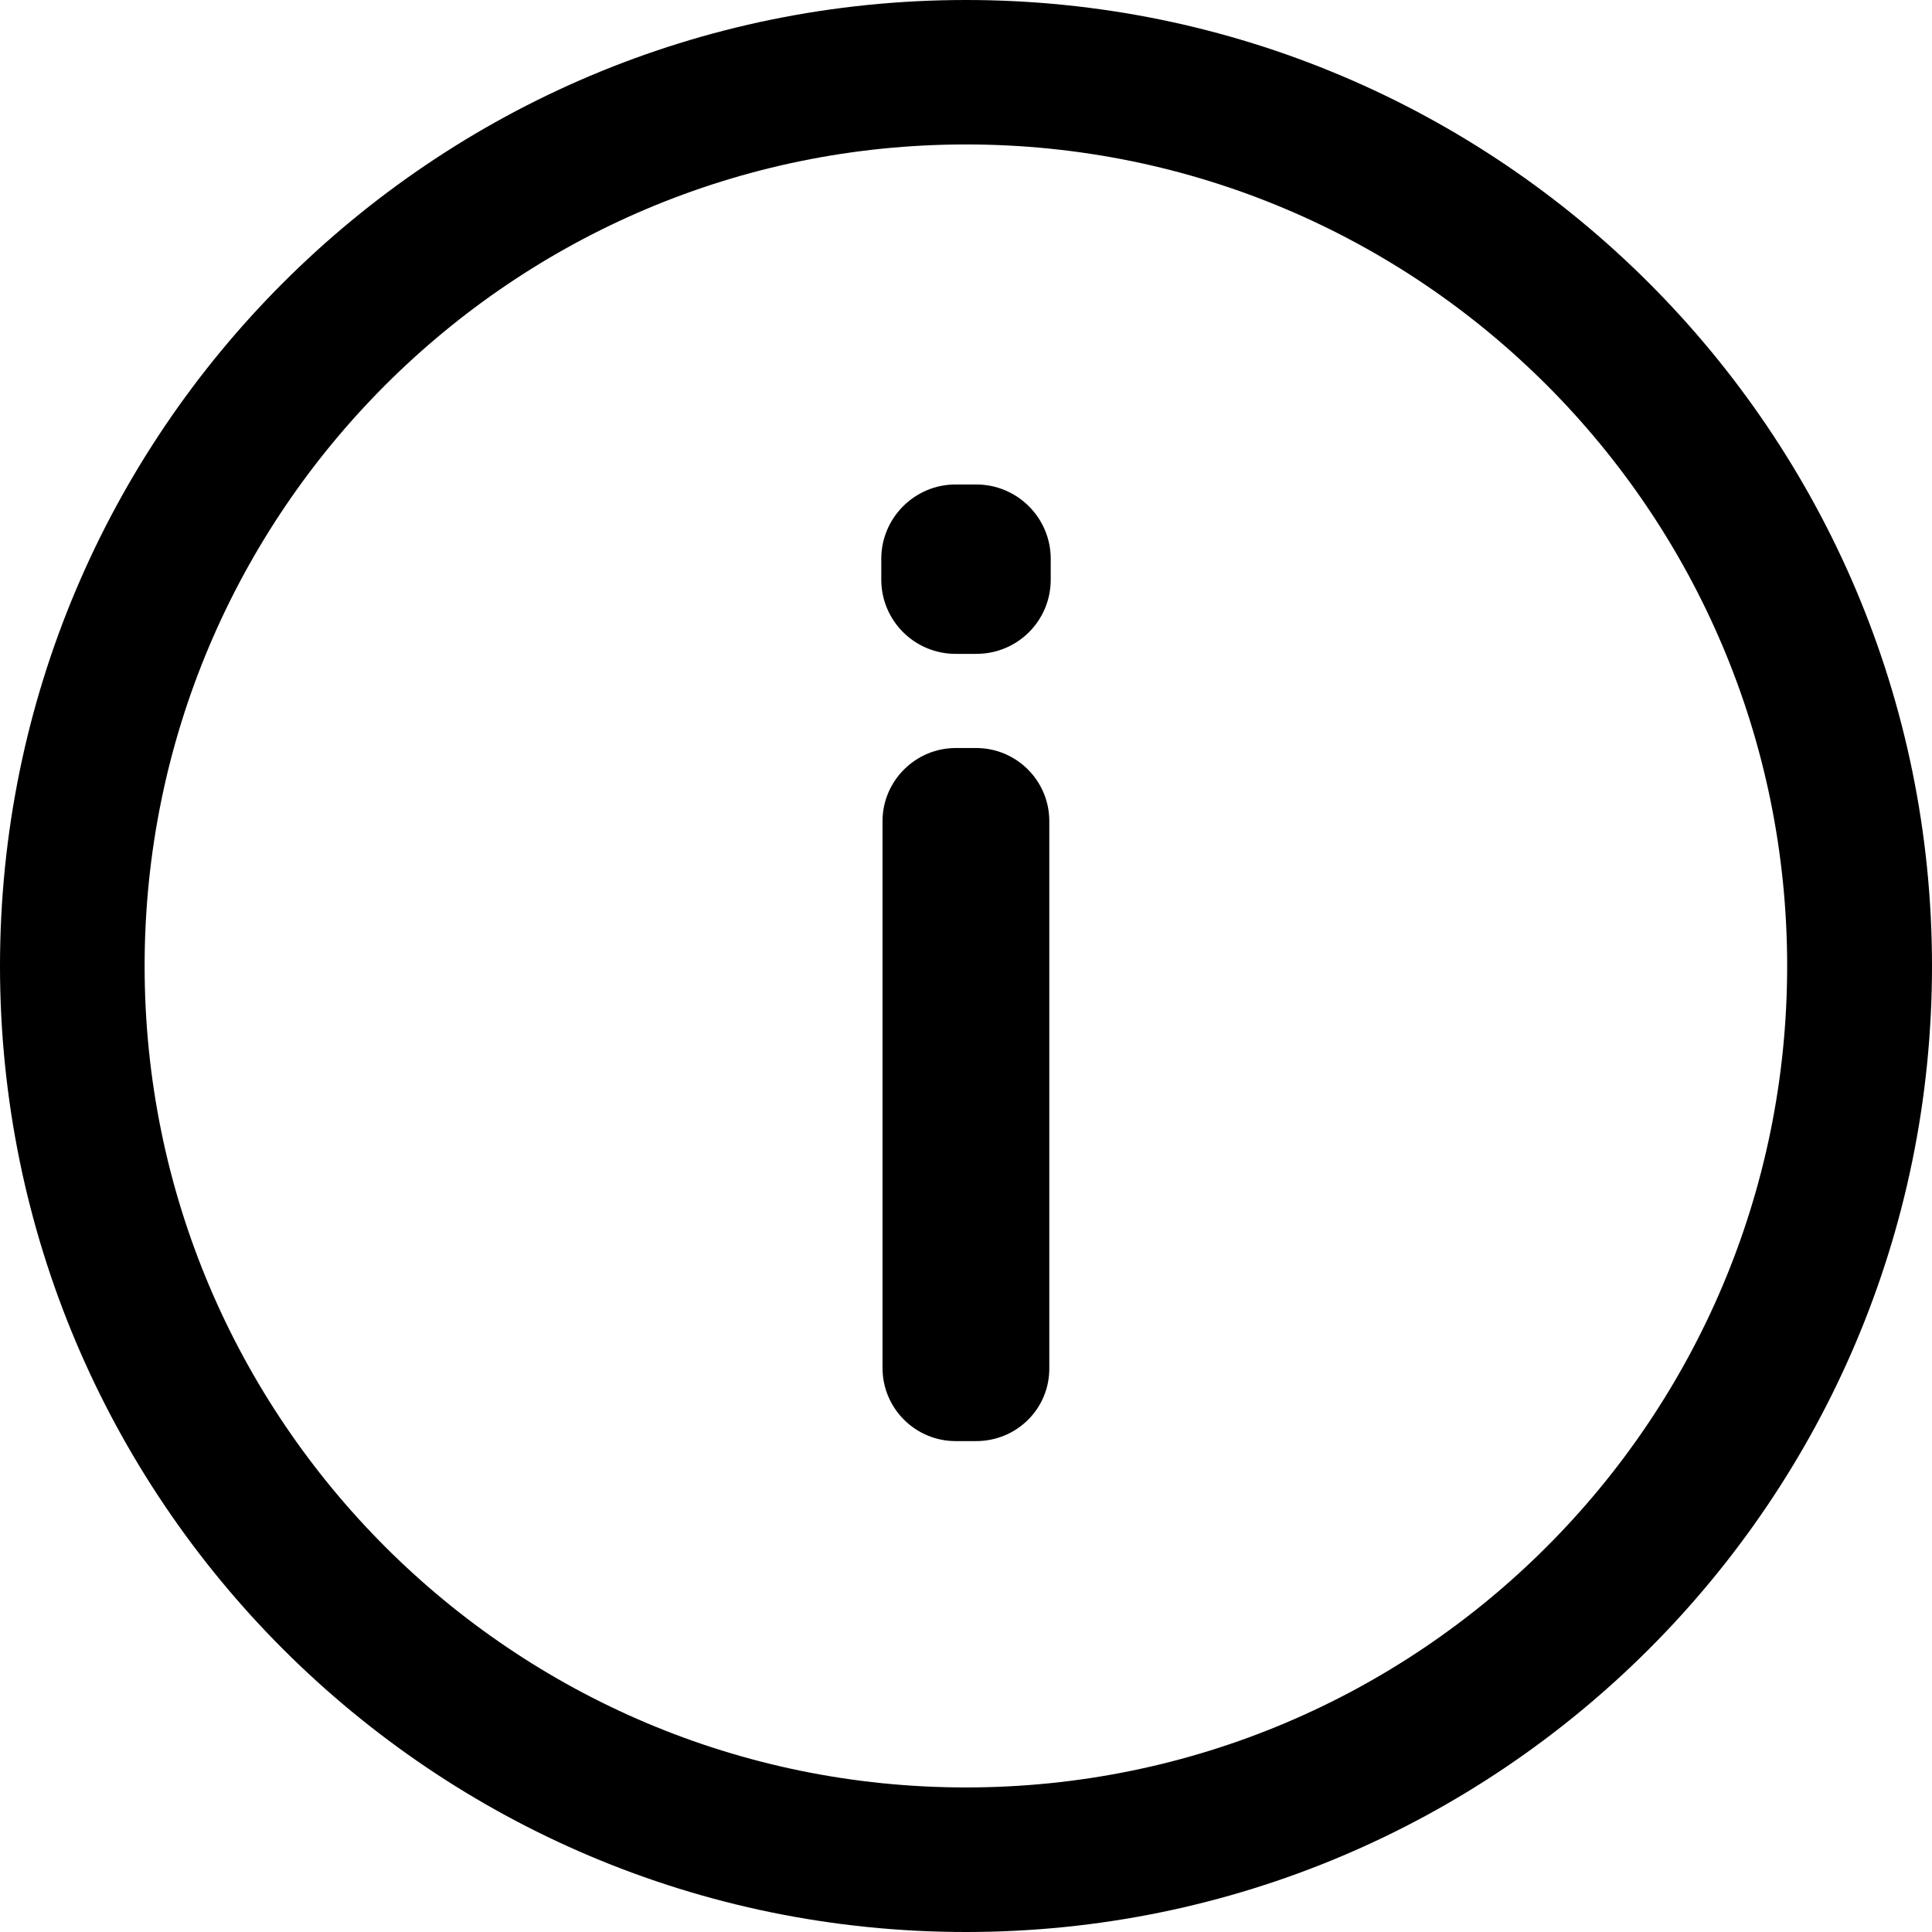 <?xml version="1.0" encoding="utf-8"?>
<!-- Generator: Adobe Illustrator 16.0.0, SVG Export Plug-In . SVG Version: 6.00 Build 0)  -->
<!DOCTYPE svg PUBLIC "-//W3C//DTD SVG 1.1//EN" "http://www.w3.org/Graphics/SVG/1.1/DTD/svg11.dtd">
<svg version="1.1" id="图层_1" xmlns="http://www.w3.org/2000/svg" xmlns:xlink="http://www.w3.org/1999/xlink" x="0px" y="0px"
	 width="34px" height="34px" viewBox="0 0 34 34" enable-background="new 0 0 34 34" xml:space="preserve">
<g>
	<path d="M17,0C7.611,0,0,7.611,0,17c0,9.387,7.611,17,17,17c9.381,0,17-7.607,17-17C34,7.611,26.381,0,17,0L17,0 M17,31.456
		C9.019,31.456,2.545,24.984,2.545,17C2.545,9.017,9.019,2.542,17,2.542c7.98,0,14.451,6.468,14.451,14.458
		C31.451,24.984,24.98,31.456,17,31.456L17,31.456 M17,31.456L17,31.456z"/>
	<path d="M17.178,25.361h-0.36c-0.709,0-1.287-0.576-1.287-1.286V14.45c0-0.708,0.581-1.286,1.287-1.286h0.362
		c0.708,0,1.286,0.575,1.286,1.286v9.625C18.471,24.79,17.893,25.361,17.178,25.361L17.178,25.361z"/>
	<path d="M17.183,11.507h-0.366c-0.72,0-1.308-0.582-1.308-1.308V9.834c0-0.72,0.587-1.308,1.308-1.308h0.365
		c0.72,0,1.309,0.587,1.309,1.308V10.2C18.491,10.928,17.904,11.507,17.183,11.507L17.183,11.507z"/>
</g>
</svg>
